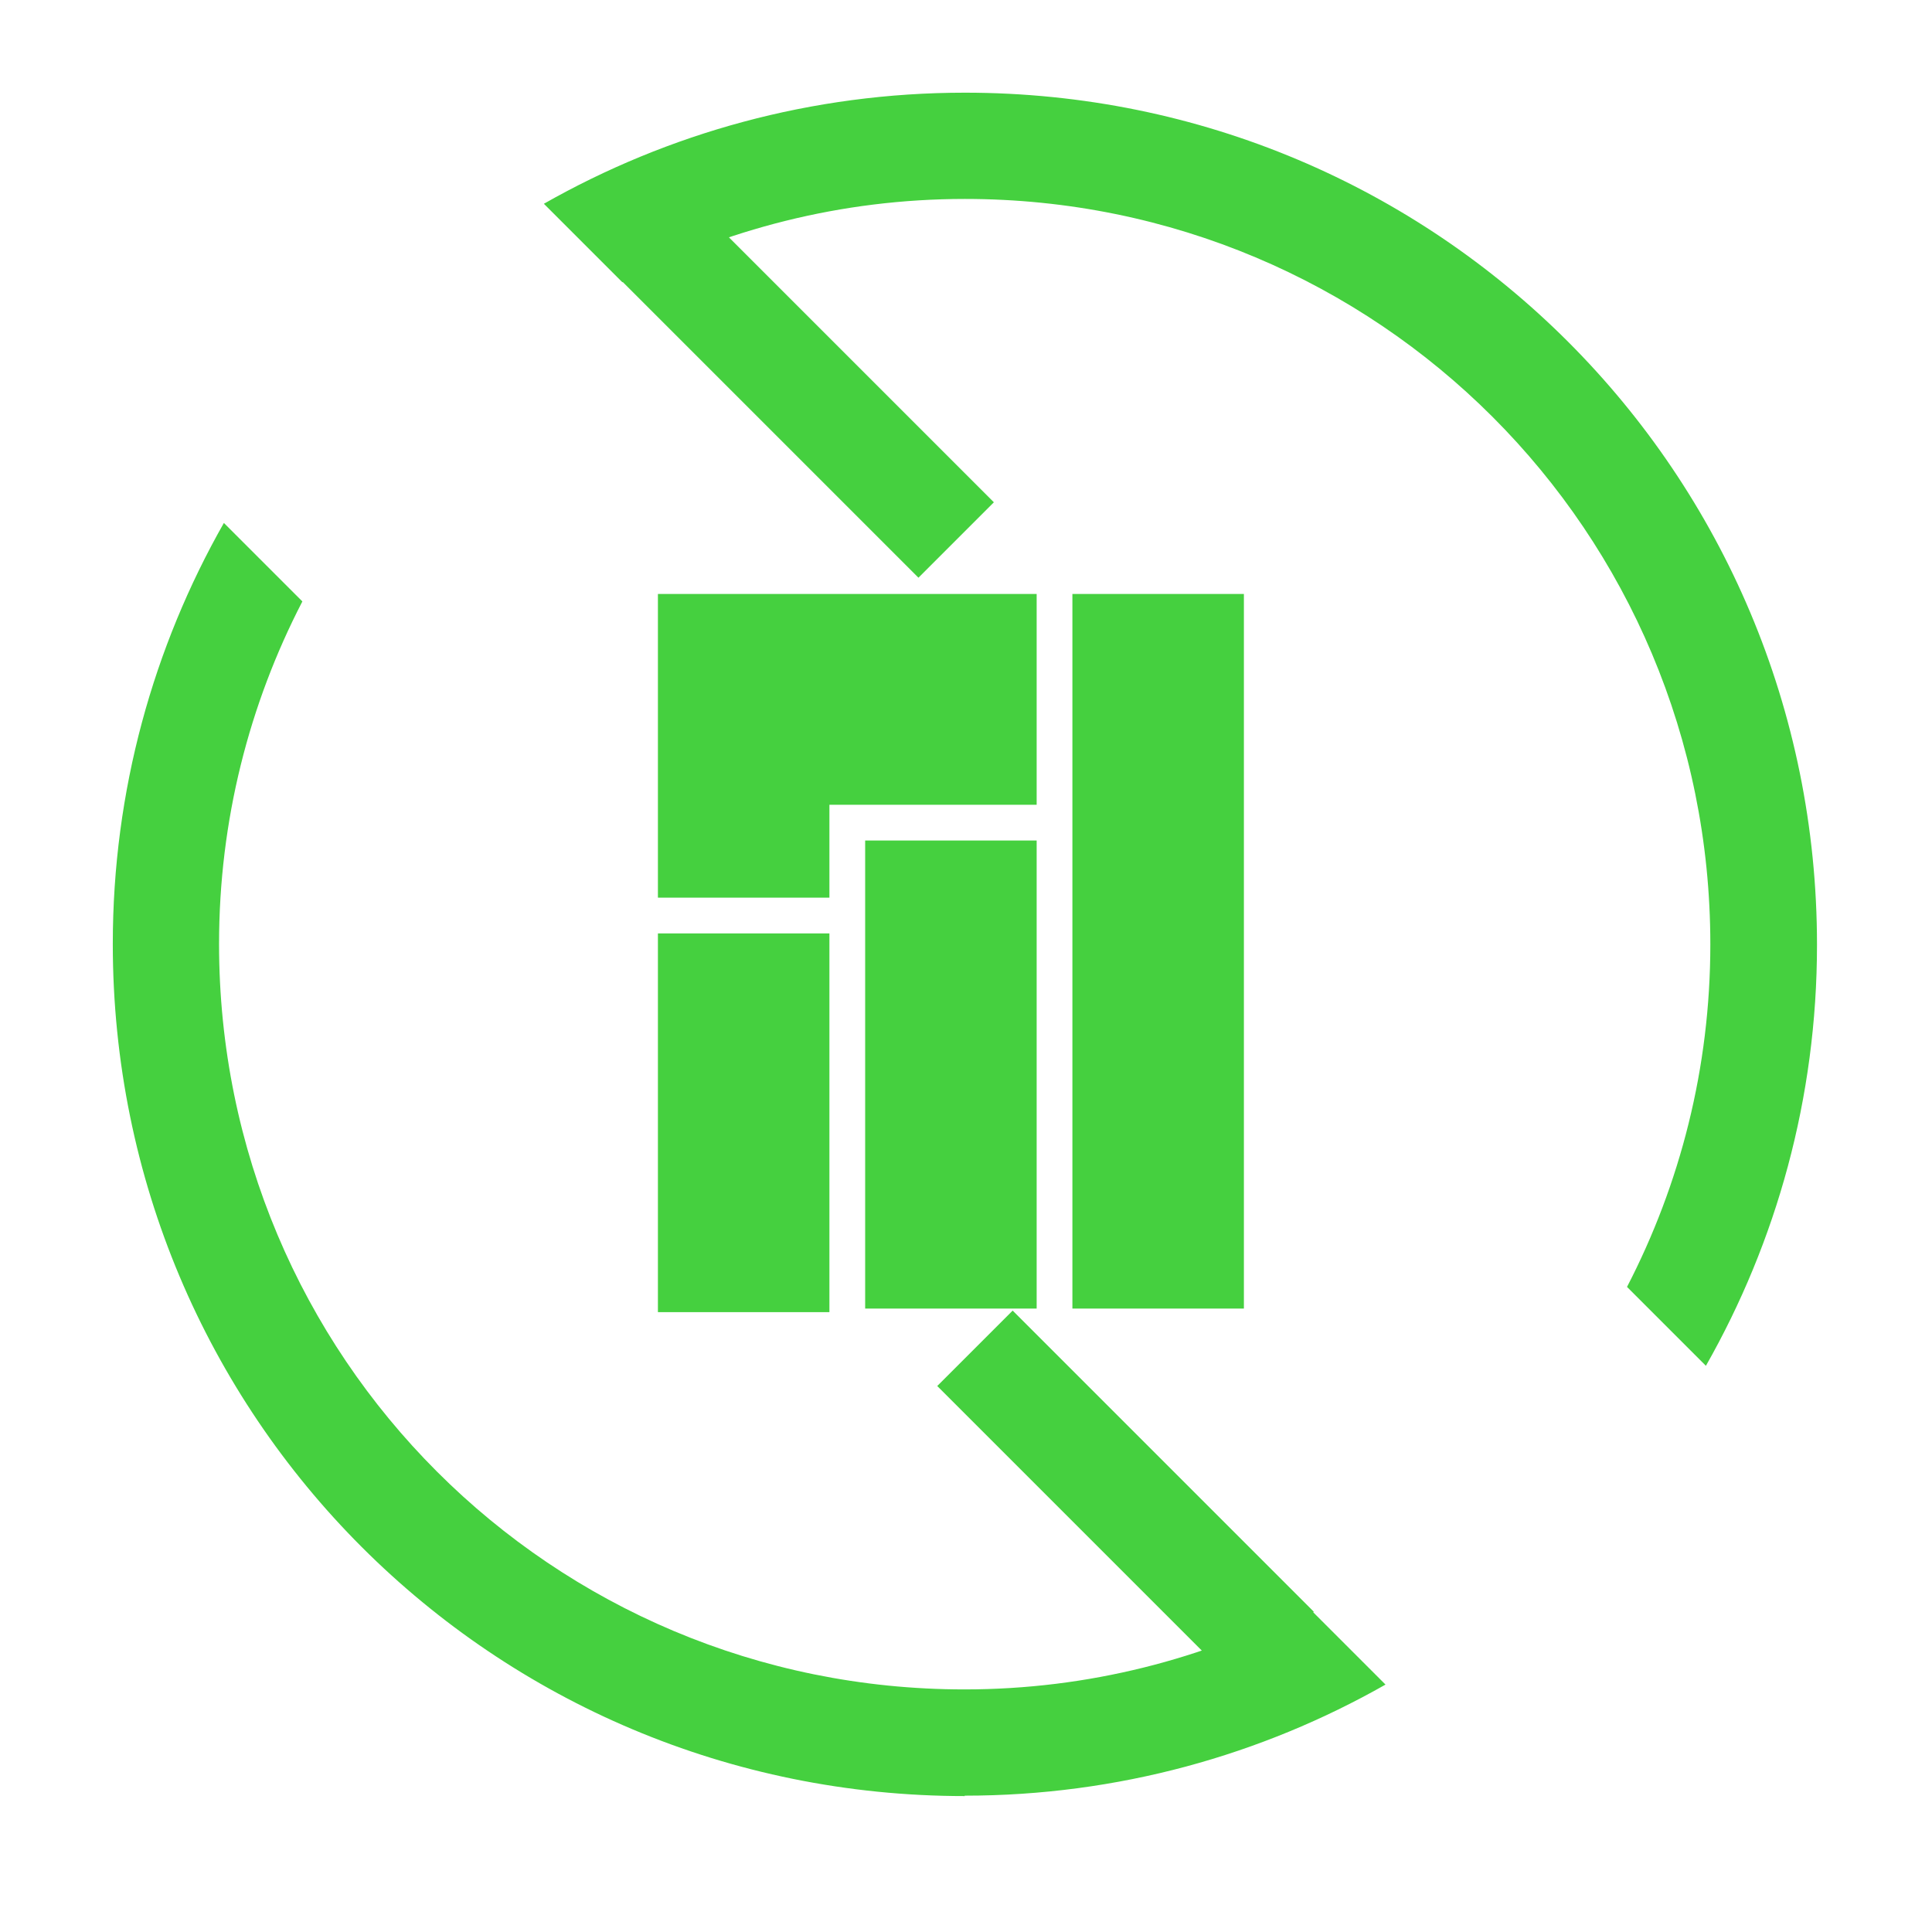 <?xml version="1.0" encoding="UTF-8" standalone="no"?>
<!-- Created with Inkscape (http://www.inkscape.org/) -->

<svg
   xmlns:dc="http://purl.org/dc/elements/1.1/"
   xmlns:cc="http://creativecommons.org/ns#"
   xmlns:rdf="http://www.w3.org/1999/02/22-rdf-syntax-ns#"
   xmlns:svg="http://www.w3.org/2000/svg"
   xmlns="http://www.w3.org/2000/svg"
   xmlns:sodipodi="http://sodipodi.sourceforge.net/DTD/sodipodi-0.dtd"
   xmlns:inkscape="http://www.inkscape.org/namespaces/inkscape"
   id="svg2"
   version="1.1"
   inkscape:version="0.92.1 r15371"
   width="128"
   height="128"
   sodipodi:docname="pamac-updater.svg">
  <defs
     id="defs6" />
  <sodipodi:namedview
     pagecolor="#ffffff"
     bordercolor="#666666"
     borderopacity="1"
     objecttolerance="10"
     gridtolerance="10"
     guidetolerance="10"
     inkscape:pageopacity="0"
     inkscape:pageshadow="2"
     inkscape:window-width="1366"
     inkscape:window-height="714"
     id="namedview4"
     showgrid="false"
     inkscape:zoom="0.92187502"
     inkscape:cx="-171.59581"
     inkscape:cy="122.61311"
     inkscape:window-x="0"
     inkscape:window-y="0"
     inkscape:window-maximized="1"
     inkscape:current-layer="svg2"
     showguides="true"
     inkscape:guide-bbox="true">
    <inkscape:grid
       type="xygrid"
       id="grid2985" />
  </sodipodi:namedview>
  <g
     id="g990"
     transform="matrix(26.667,0,0,26.667,-298.931,-7978.493)"
     style="fill:#45d03f;fill-opacity:1">
    <path
       inkscape:connector-curvature="0"
       id="rect4085"
       d="m 13.607,303.652 c -1.173,0 -2.117,-0.944 -2.117,-2.117 0,-0.381 0.101,-0.738 0.276,-1.046 l 0.195,0.195 c -0.132,0.255 -0.207,0.544 -0.207,0.851 0,1.026 0.826,1.852 1.852,1.852 0.308,0 0.596,-0.076 0.851,-0.207 l 0.195,0.195 c -0.308,0.175 -0.665,0.276 -1.046,0.276 z m 1.84,-1.07 -0.195,-0.195 c 0.132,-0.255 0.207,-0.544 0.207,-0.851 0,-1.026 -0.826,-1.852 -1.852,-1.852 -0.308,0 -0.596,0.076 -0.851,0.207 l -0.195,-0.195 c 0.308,-0.175 0.665,-0.276 1.046,-0.276 1.173,0 2.117,0.944 2.117,2.117 0,0.381 -0.101,0.738 -0.276,1.046 z"
       style="fill:#45d03f;fill-opacity:1;stroke:none;stroke-width:0.265" />
    <rect
       transform="rotate(-45)"
       y="221.056"
       x="-203.034"
       height="1.058"
       width="0.265"
       id="rect4336"
       style="color:#000000;text-decoration:none;text-decoration-line:none;text-decoration-style:solid;text-decoration-color:#000000;clip-rule:nonzero;display:inline;overflow:visible;visibility:visible;opacity:1;isolation:auto;mix-blend-mode:normal;color-interpolation:sRGB;color-interpolation-filters:linearRGB;solid-color:#000000;solid-opacity:1;fill:#45d03f;fill-opacity:1;fill-rule:nonzero;stroke:none;stroke-width:0.265;stroke-linecap:butt;stroke-linejoin:miter;stroke-miterlimit:4;stroke-dasharray:none;stroke-dashoffset:0;stroke-opacity:1;color-rendering:auto;image-rendering:auto;shape-rendering:auto;text-rendering:auto;enable-background:accumulate" />
    <rect
       transform="rotate(-45)"
       y="223.567"
       x="-204.421"
       height="1.058"
       width="0.265"
       id="rect4336-5"
       style="color:#000000;text-decoration:none;text-decoration-line:none;text-decoration-style:solid;text-decoration-color:#000000;clip-rule:nonzero;display:inline;overflow:visible;visibility:visible;opacity:1;isolation:auto;mix-blend-mode:normal;color-interpolation:sRGB;color-interpolation-filters:linearRGB;solid-color:#000000;solid-opacity:1;fill:#45d03f;fill-opacity:1;fill-rule:nonzero;stroke:none;stroke-width:0.265;stroke-linecap:butt;stroke-linejoin:miter;stroke-miterlimit:4;stroke-dasharray:none;stroke-dashoffset:0;stroke-opacity:1;color-rendering:auto;image-rendering:auto;shape-rendering:auto;text-rendering:auto;enable-background:accumulate" />
  </g>
  <path
     style="fill:#45d03f;fill-opacity:1;stroke-width:0.237"
     d="M 43.589,74.387 V 61.841 h 5.681 5.681 V 74.387 86.933 H 49.27 43.589 Z M 57.319,71.191 V 55.686 h 5.681 5.681 V 71.191 86.696 H 63 57.319 Z m 13.73,-8.167 v -23.672 h 5.681 5.681 v 23.672 23.672 H 76.73 71.049 Z M 43.589,49.413 V 39.352 h 12.546 12.546 v 6.983 6.983 h -6.865 -6.865 v 3.077 3.077 h -5.681 -5.681 z"
     id="path903"
     inkscape:connector-curvature="0" />
</svg>
